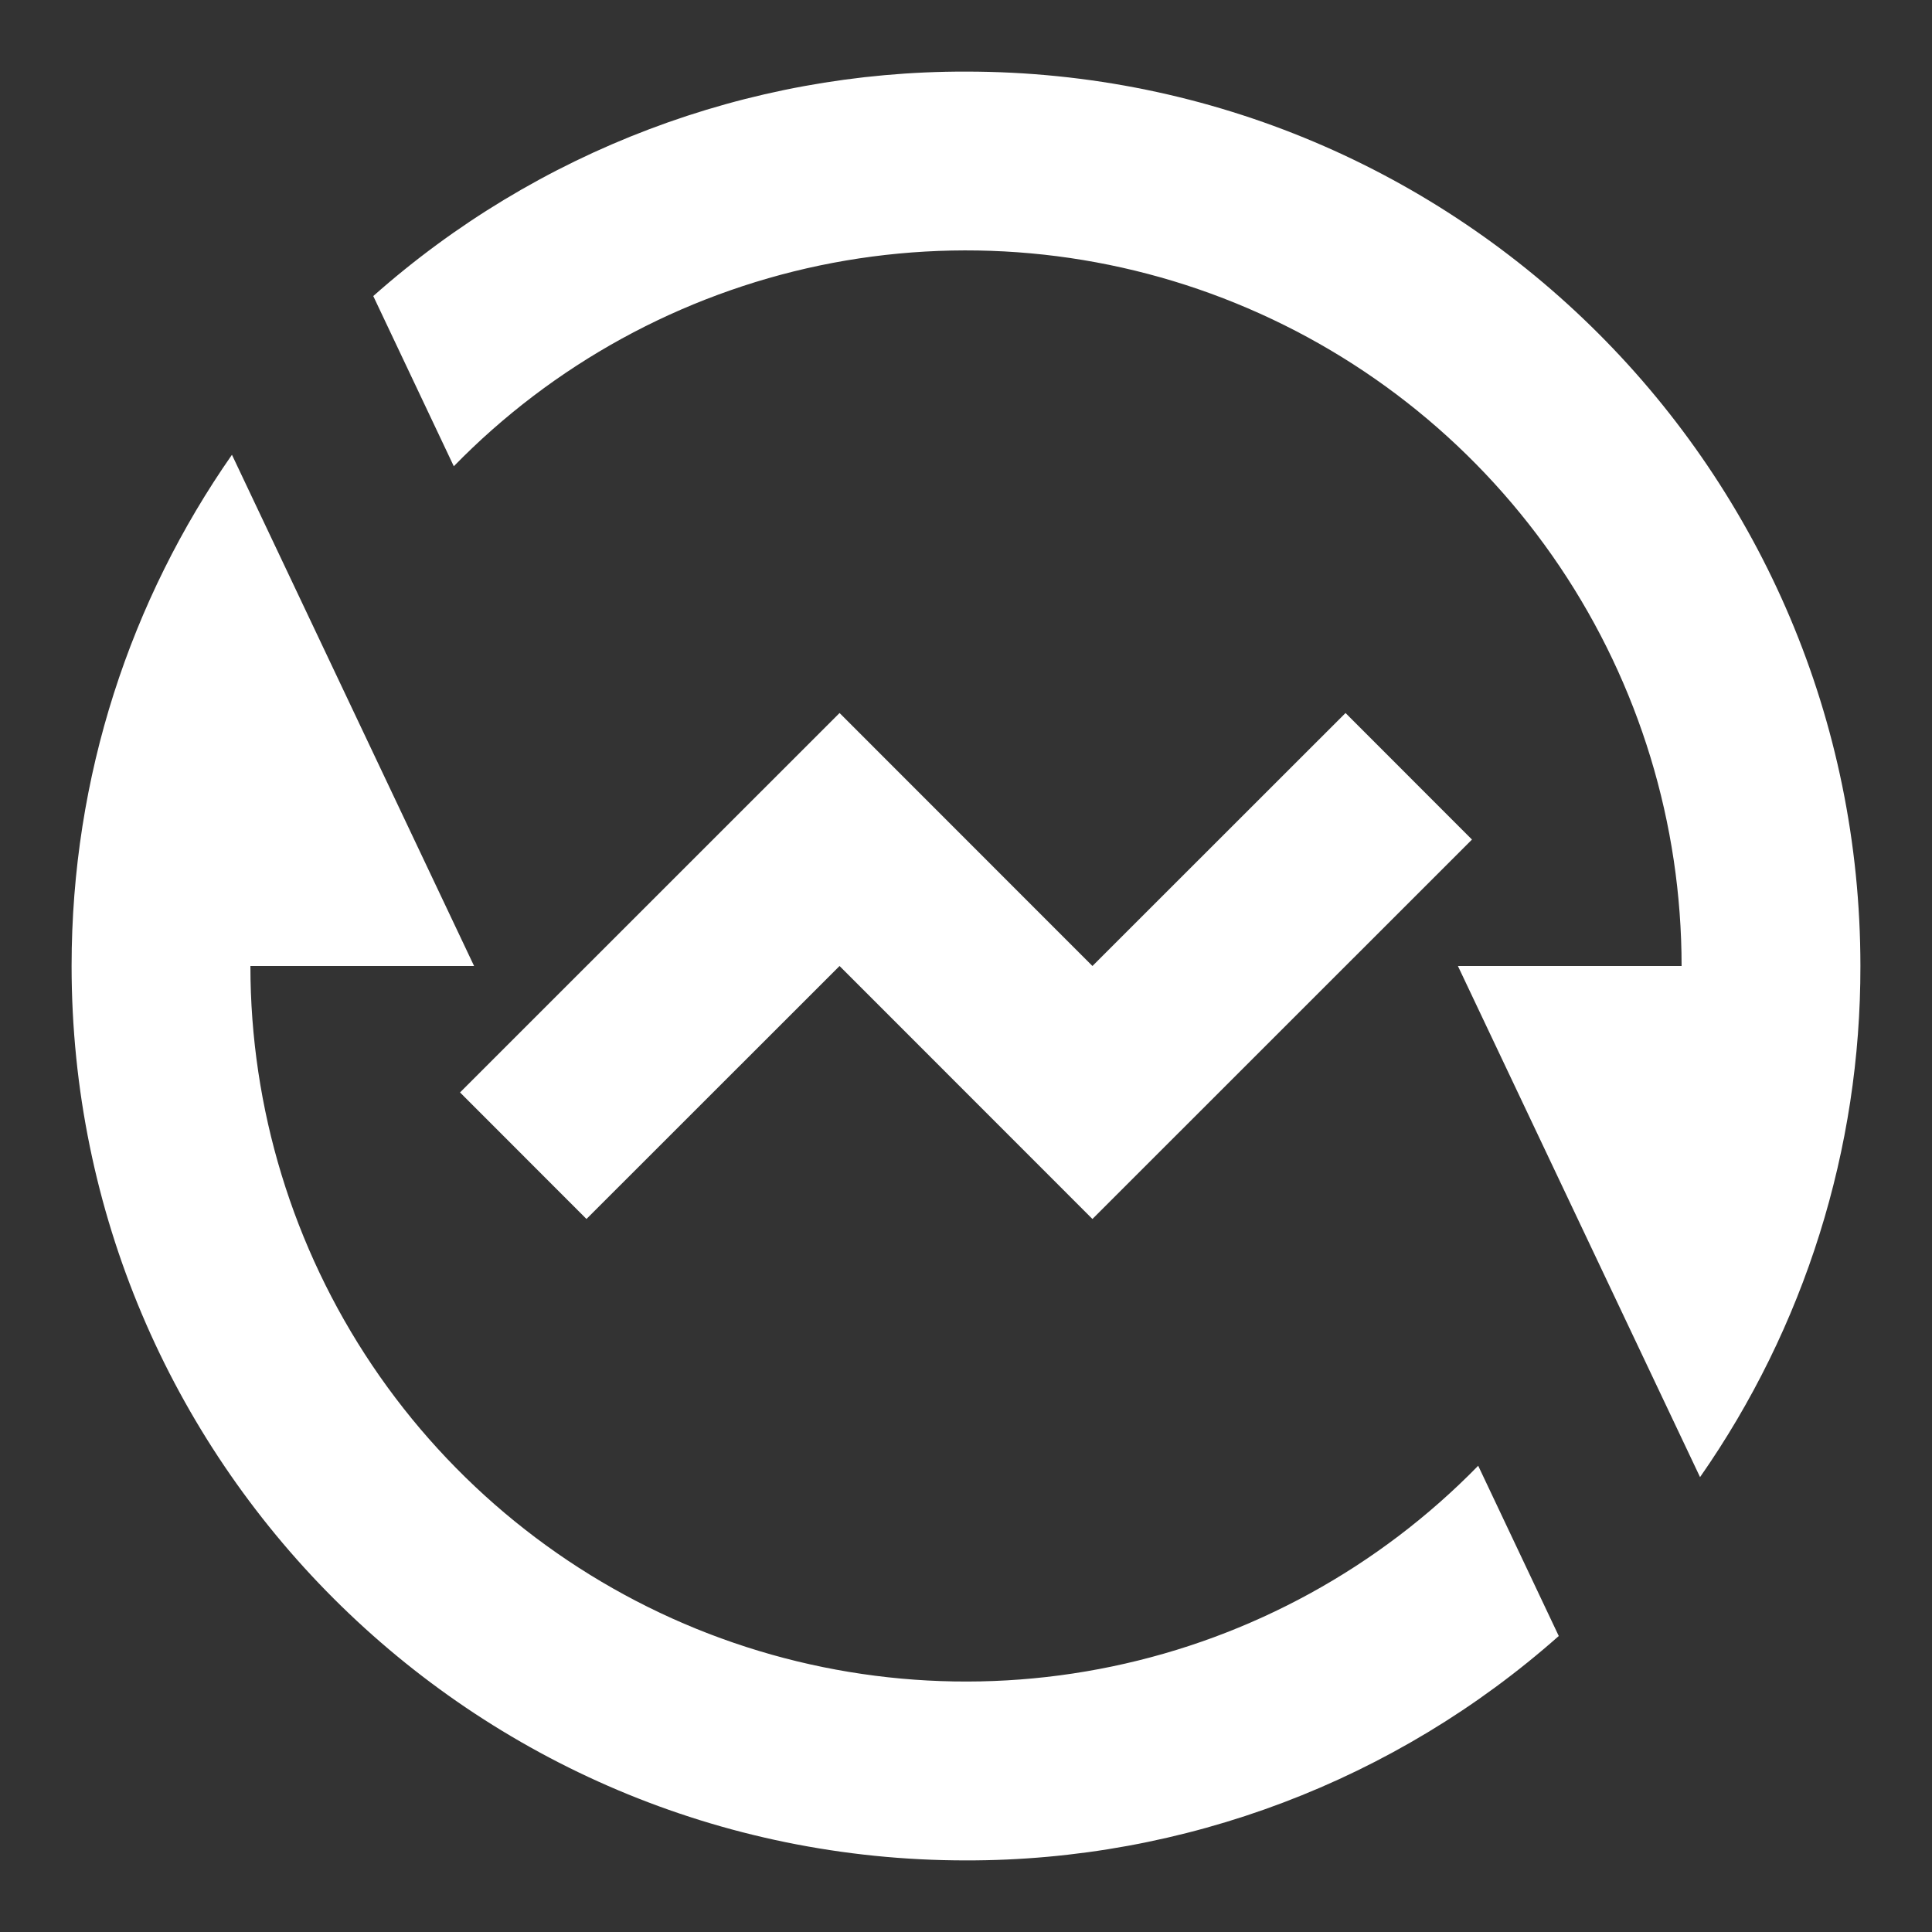 <svg width="18" height="18" viewBox="0 0 18 18" fill="none" xmlns="http://www.w3.org/2000/svg">
<rect x="0" y="0" width="18" height="18" fill="#333333" stroke="none"/>
<path d="M3.478 2.758C5 1.408 6.965 0.663 9 0.667C13.602 0.667 17.333 4.397 17.333 9C17.336 10.703 16.814 12.366 15.839 13.762L13.583 9H15.667C15.667 7.674 15.272 6.379 14.532 5.279C13.792 4.179 12.741 3.325 11.513 2.825C10.286 2.325 8.937 2.203 7.639 2.473C6.342 2.744 5.154 3.395 4.228 4.344L3.478 2.759L3.478 2.758ZM14.523 15.242C13 16.592 11.035 17.336 9 17.333C4.398 17.333 0.667 13.602 0.667 9C0.667 7.229 1.219 5.587 2.161 4.237L4.417 9H2.333C2.333 10.325 2.728 11.621 3.468 12.721C4.208 13.821 5.259 14.675 6.487 15.175C7.714 15.674 9.063 15.797 10.361 15.526C11.659 15.256 12.846 14.604 13.772 13.656L14.522 15.241L14.523 15.242ZM10.178 11.357L7.822 9L5.464 11.357L4.286 10.178L7.822 6.643L10.178 9L12.536 6.643L13.714 7.822L10.178 11.357Z" fill="white"/>
</svg>

